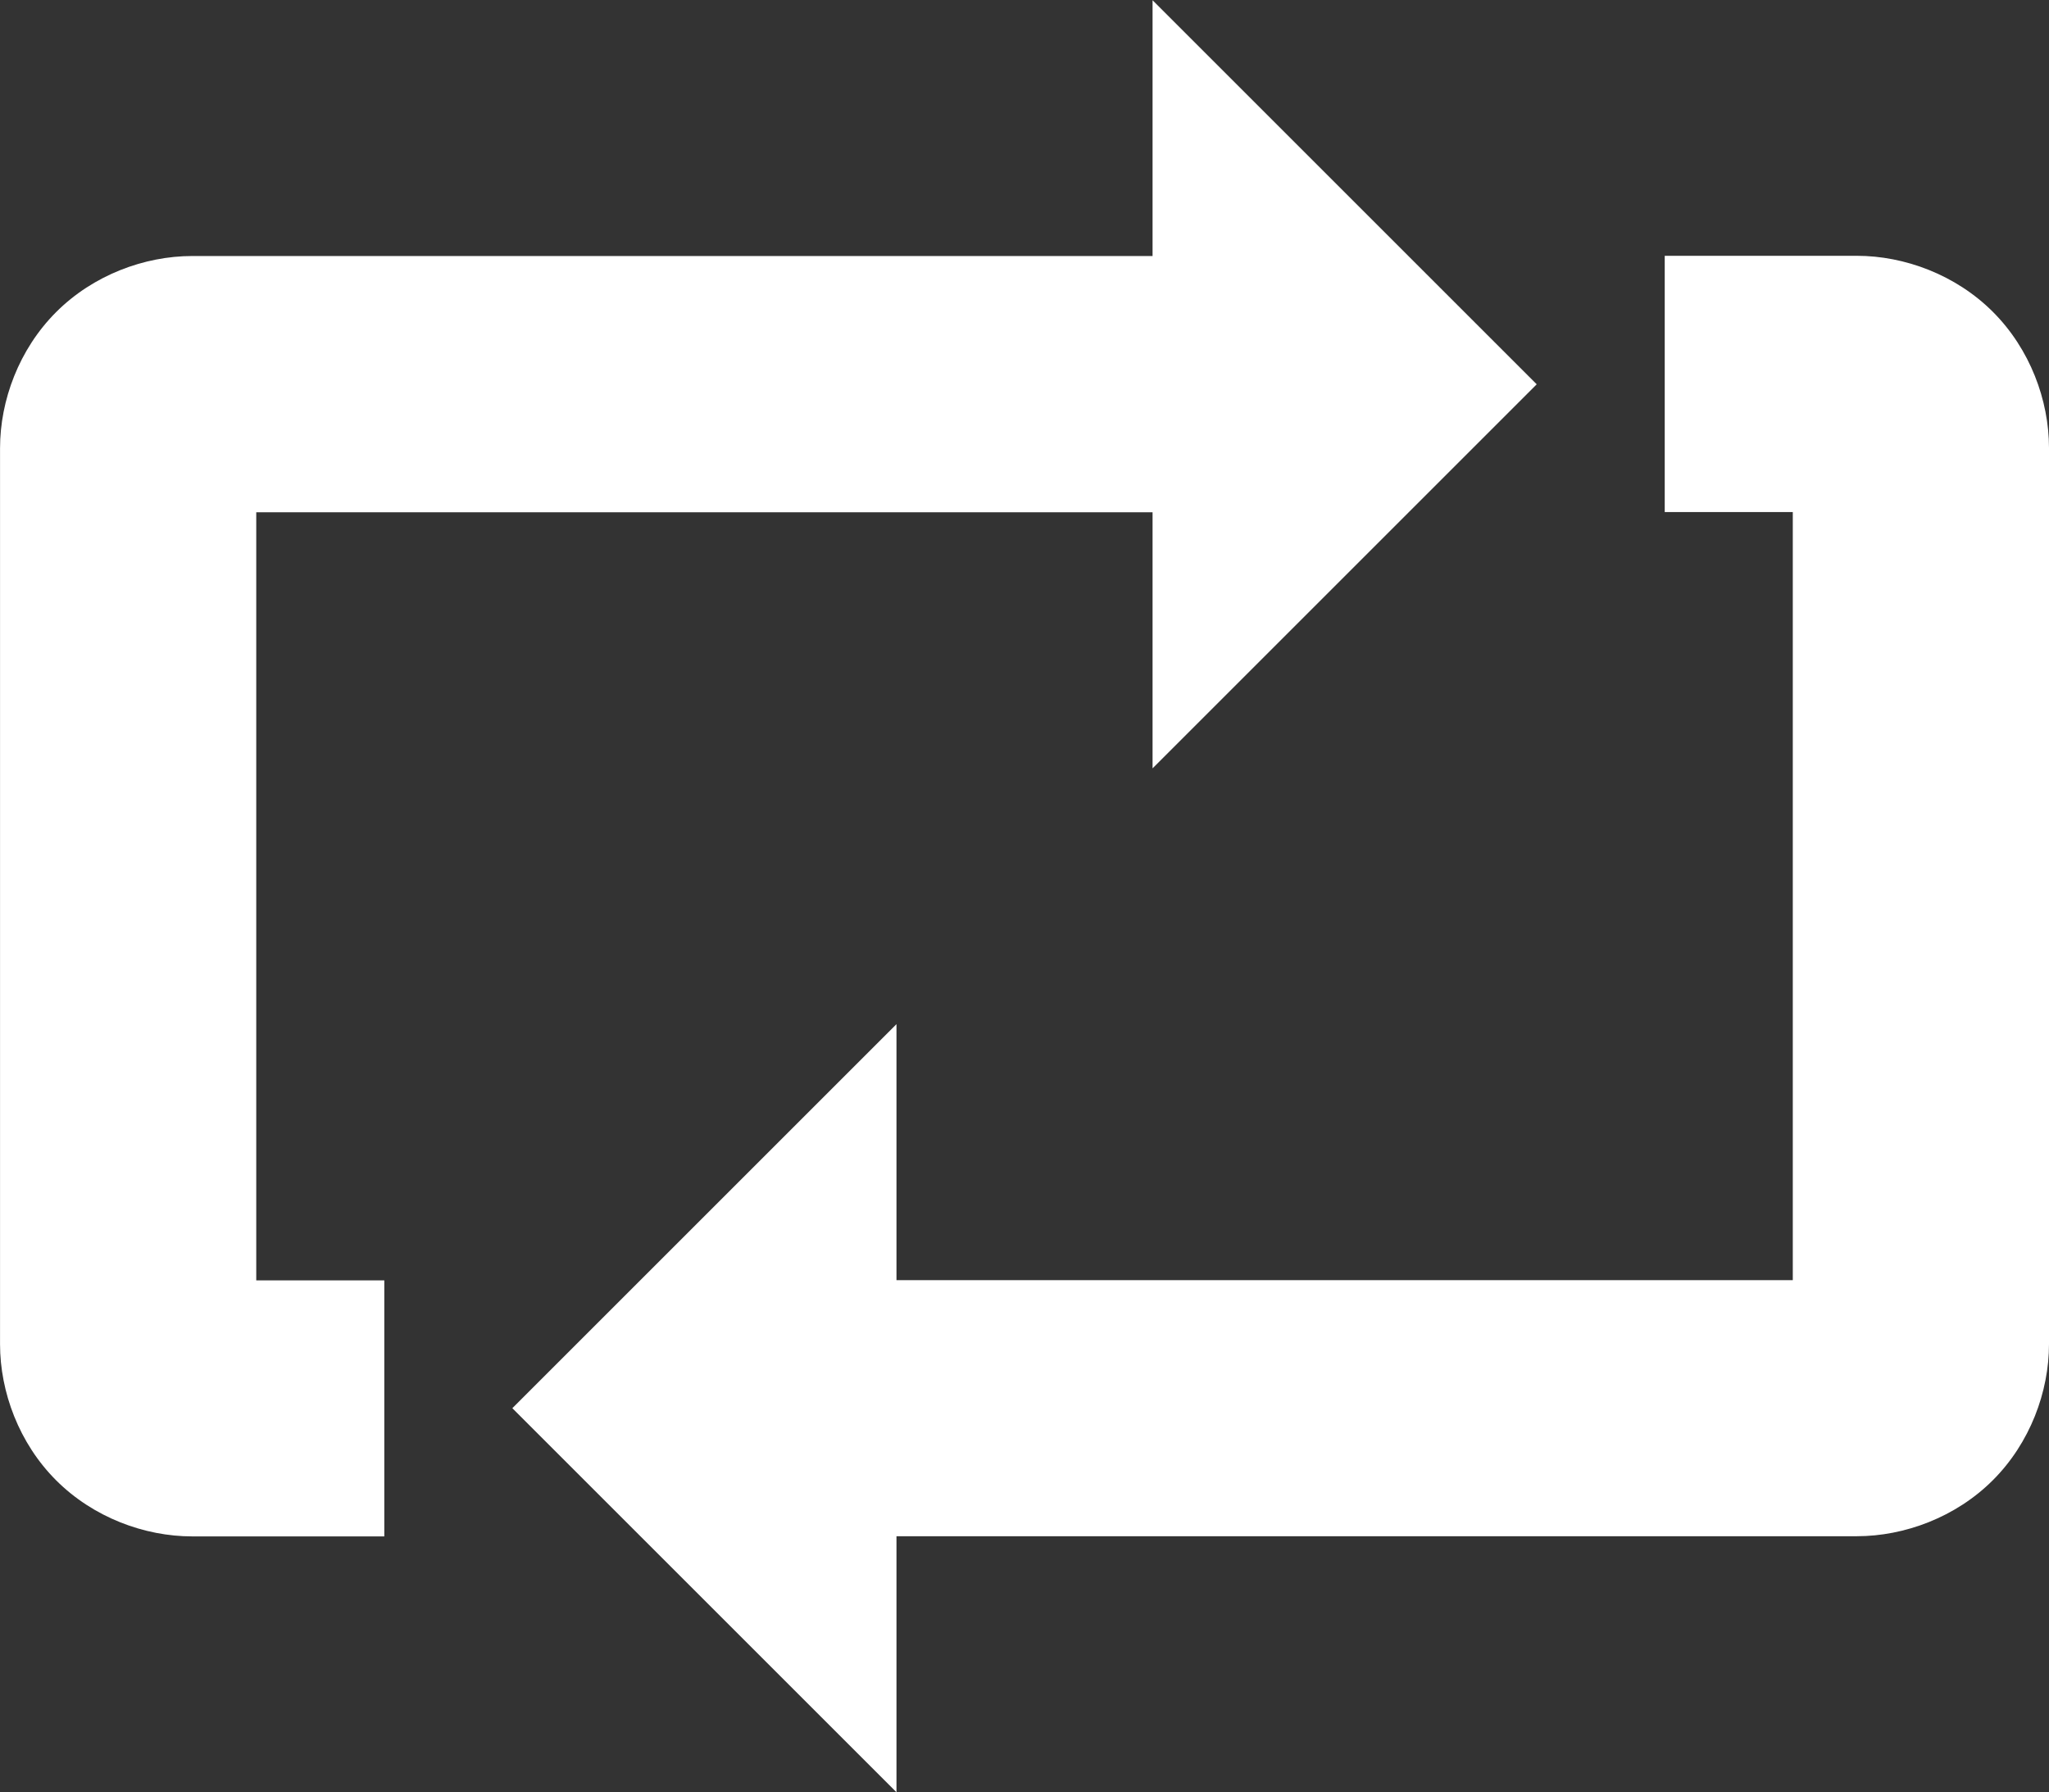 <?xml version="1.0" encoding="utf-8"?>
<!-- Generator: Adobe Illustrator 16.0.4, SVG Export Plug-In . SVG Version: 6.00 Build 0)  -->
<!DOCTYPE svg PUBLIC "-//W3C//DTD SVG 1.0//EN" "http://www.w3.org/TR/2001/REC-SVG-20010904/DTD/svg10.dtd">
<svg version="1.0" id="Layer_1" xmlns="http://www.w3.org/2000/svg" xmlns:xlink="http://www.w3.org/1999/xlink" x="0px" y="0px"
	 width="48px" height="41.995px" viewBox="359.97 30 48 41.995" enable-background="new 359.97 30 48 41.995" xml:space="preserve">
<rect x="359.97" y="30" width="48" height="41.995" fill="#333333" stroke="none"/>
<path fill="#FFFFFF" d="M386.97,30v5.999h-22.497c-1.116,0-2.319,0.444-3.188,1.314c-0.87,0.87-1.314,2.07-1.314,3.188v20.998
	c0,1.116,0.444,2.319,1.314,3.188c0.87,0.87,2.069,1.314,3.188,1.314h4.5v-5.999h-3V42.004h20.997v6l8.999-8.999l-8.999-8.999V30z
	 M398.968,35.999v6h3v17.998h-20.997v-5.999l-8.999,8.999l8.999,8.999v-5.999h22.497c1.116,0,2.319-0.444,3.188-1.314
	c0.87-0.87,1.314-2.07,1.314-3.188V40.496c0-1.116-0.444-2.318-1.314-3.188c-0.87-0.87-2.07-1.314-3.188-1.314h-4.5V35.999z"/>
</svg>
